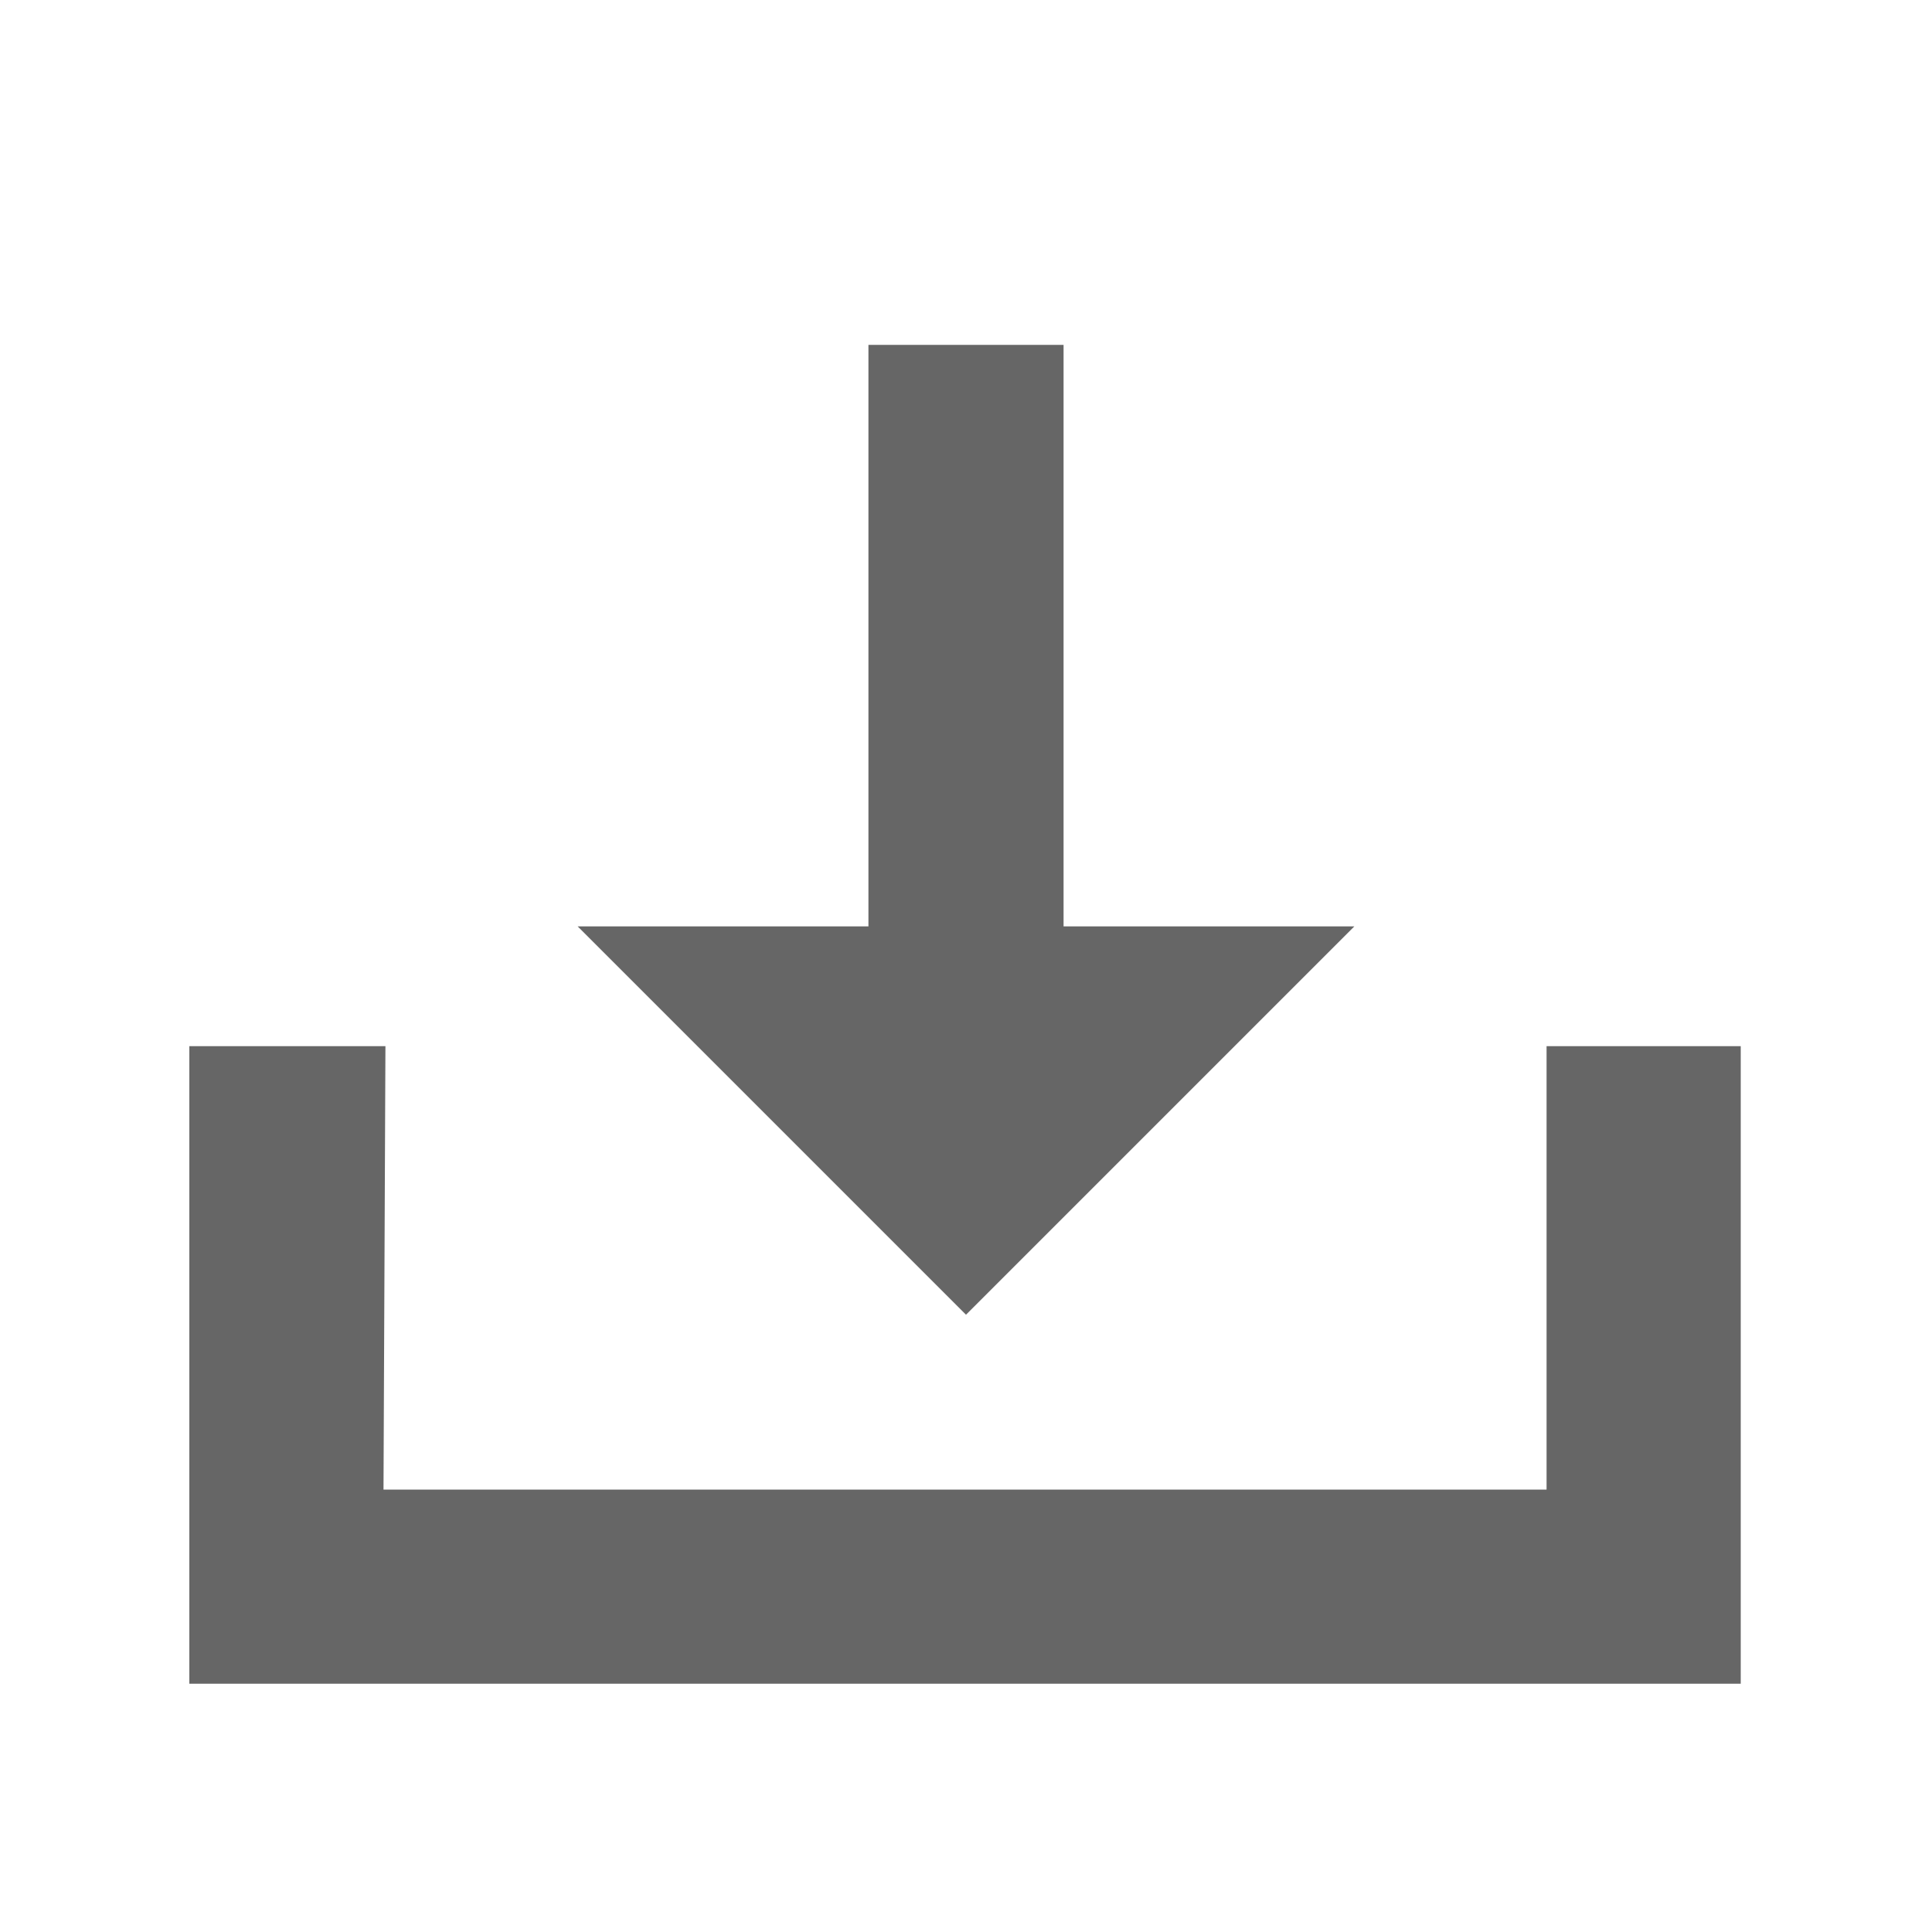 <svg t="1625473750116" class="icon" viewBox="0 0 1024 1024" version="1.1" xmlns="http://www.w3.org/2000/svg" p-id="3513" width="48" height="48"><path fill="#666" d="M306.176 491.008L512 696.832l205.824-205.824H563.712V182.784H460.288v308.224H306.176z m-205.824 63.488v337.92h822.272v-337.92H819.712v235.008H203.264l1.024-235.008" p-id="3514"></path></svg>